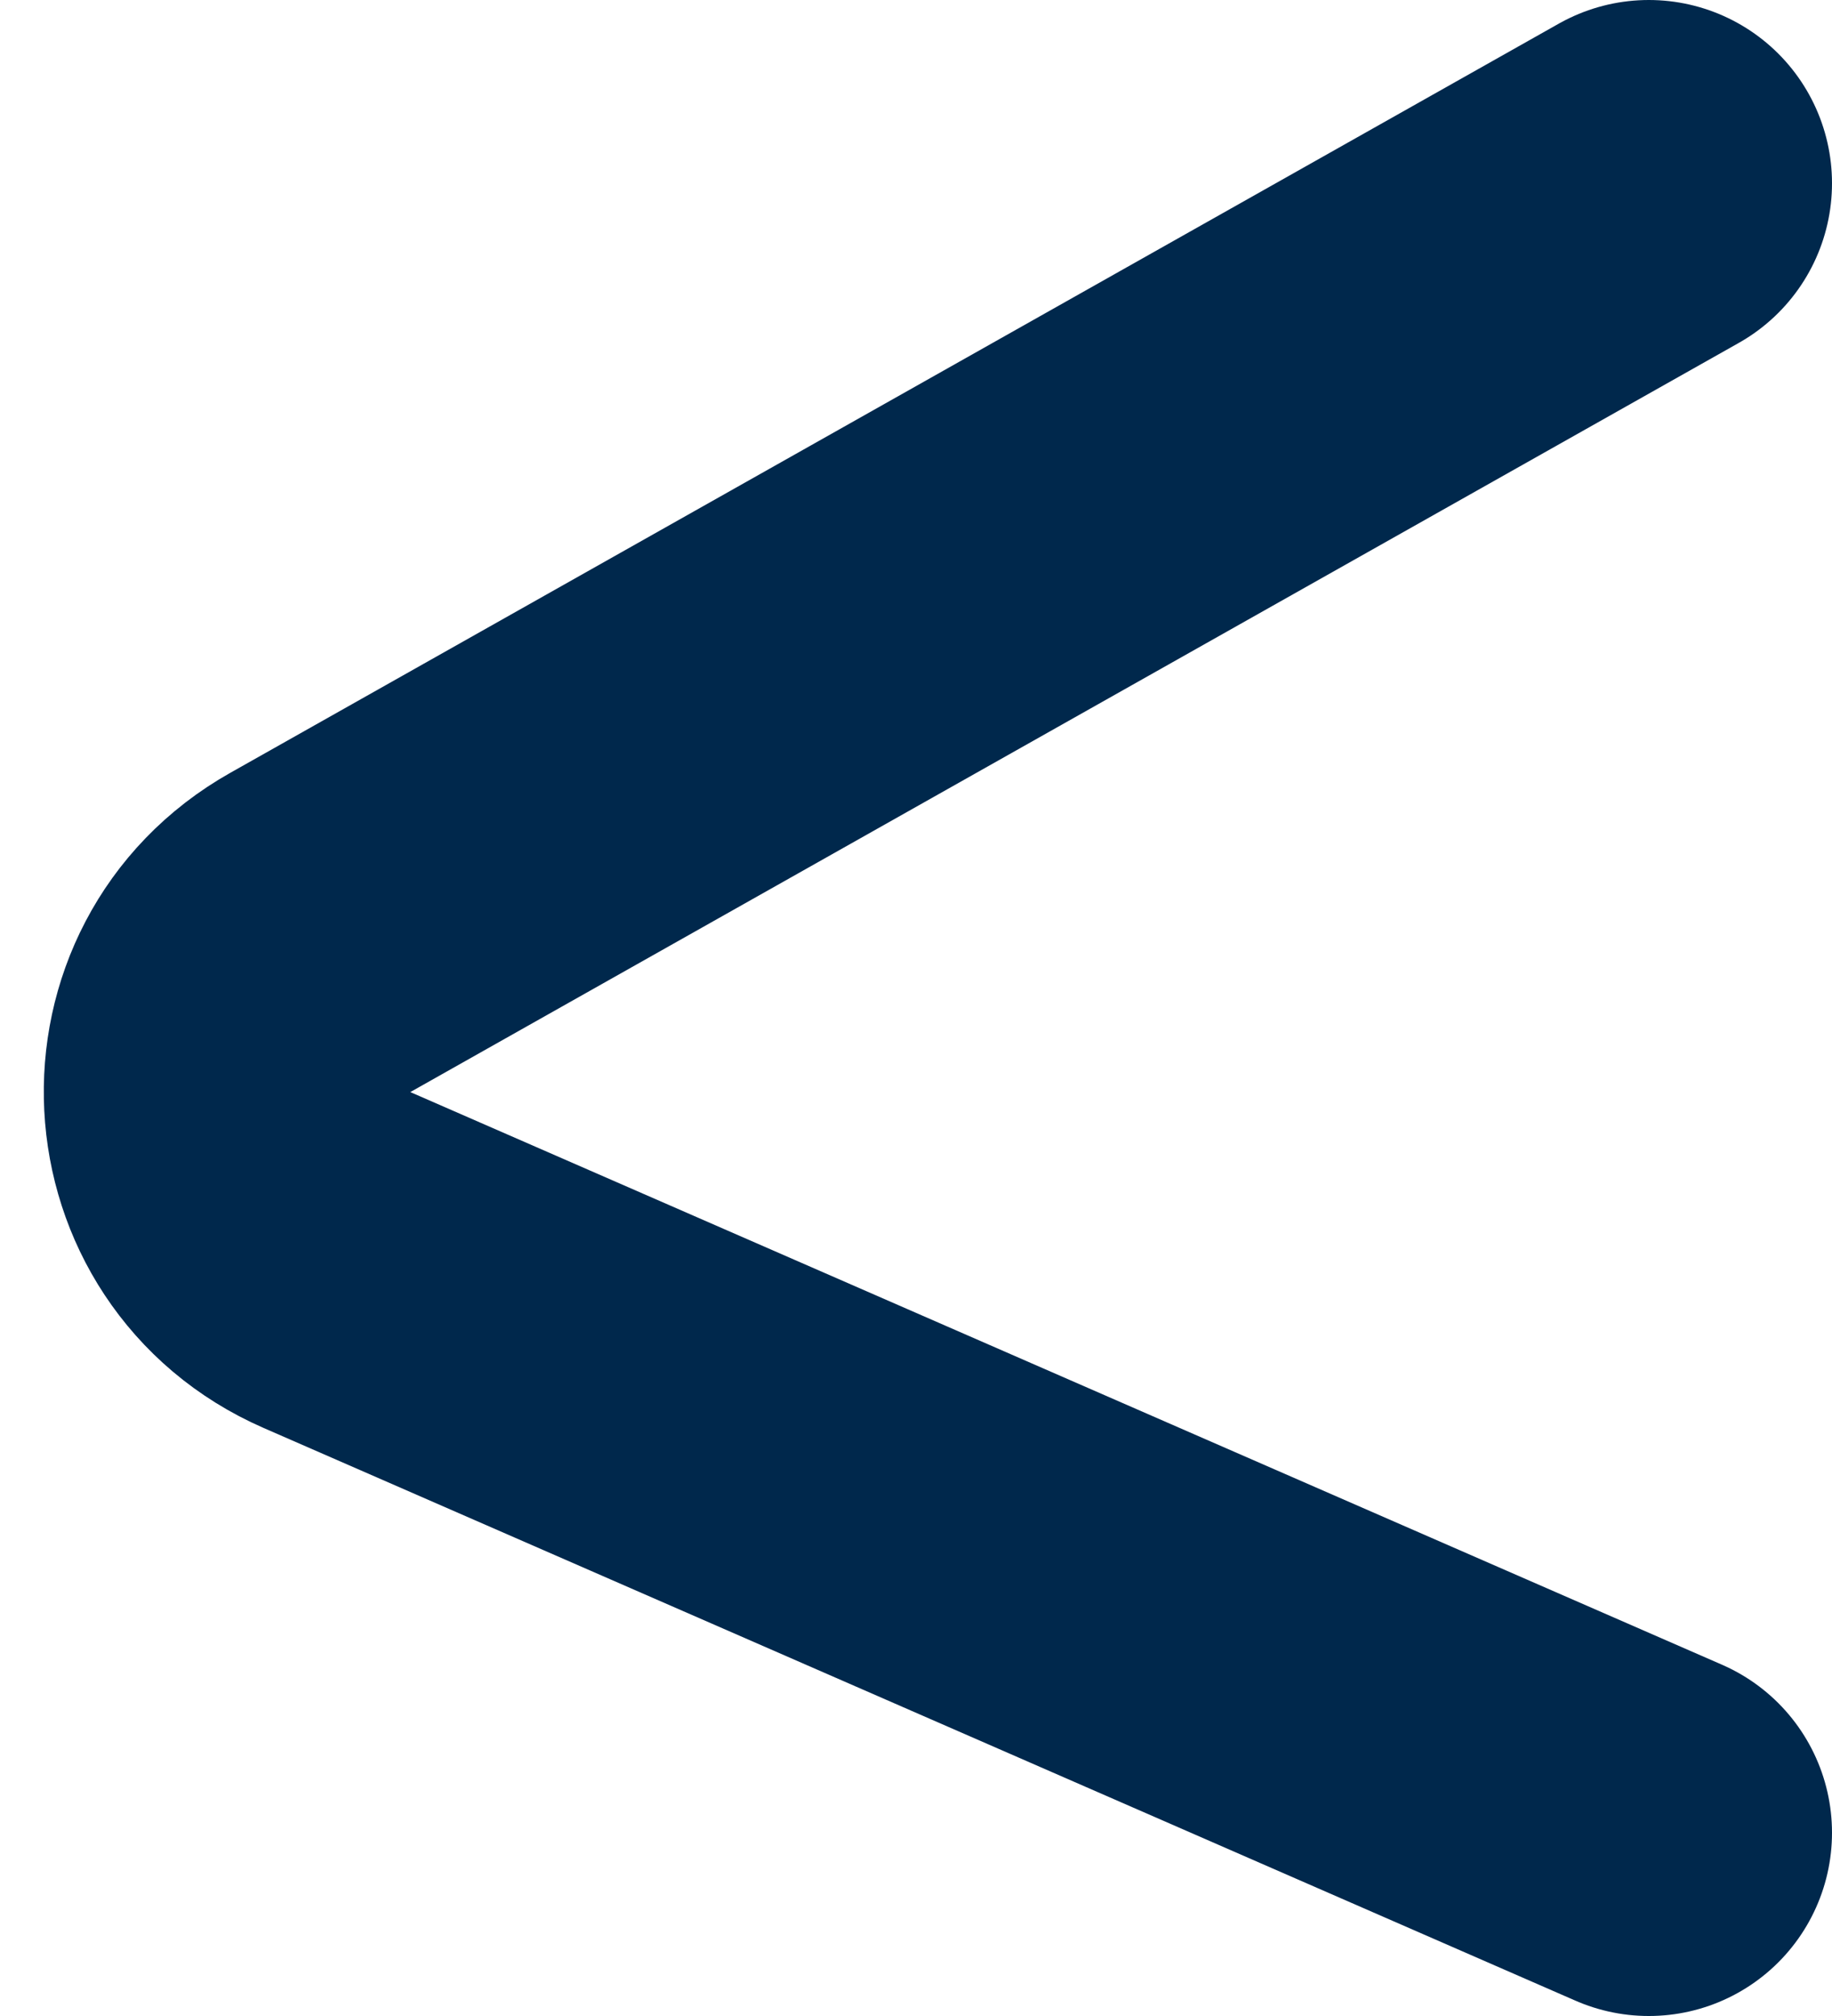 <svg width="10" height="11" viewBox="0 0 10 11" fill="none" xmlns="http://www.w3.org/2000/svg">
<path d="M9 1L1.748 5.088C1.029 5.493 1.083 6.545 1.839 6.875L9 10" stroke="#00284C" stroke-width="2" stroke-linecap="round"/>
</svg>
